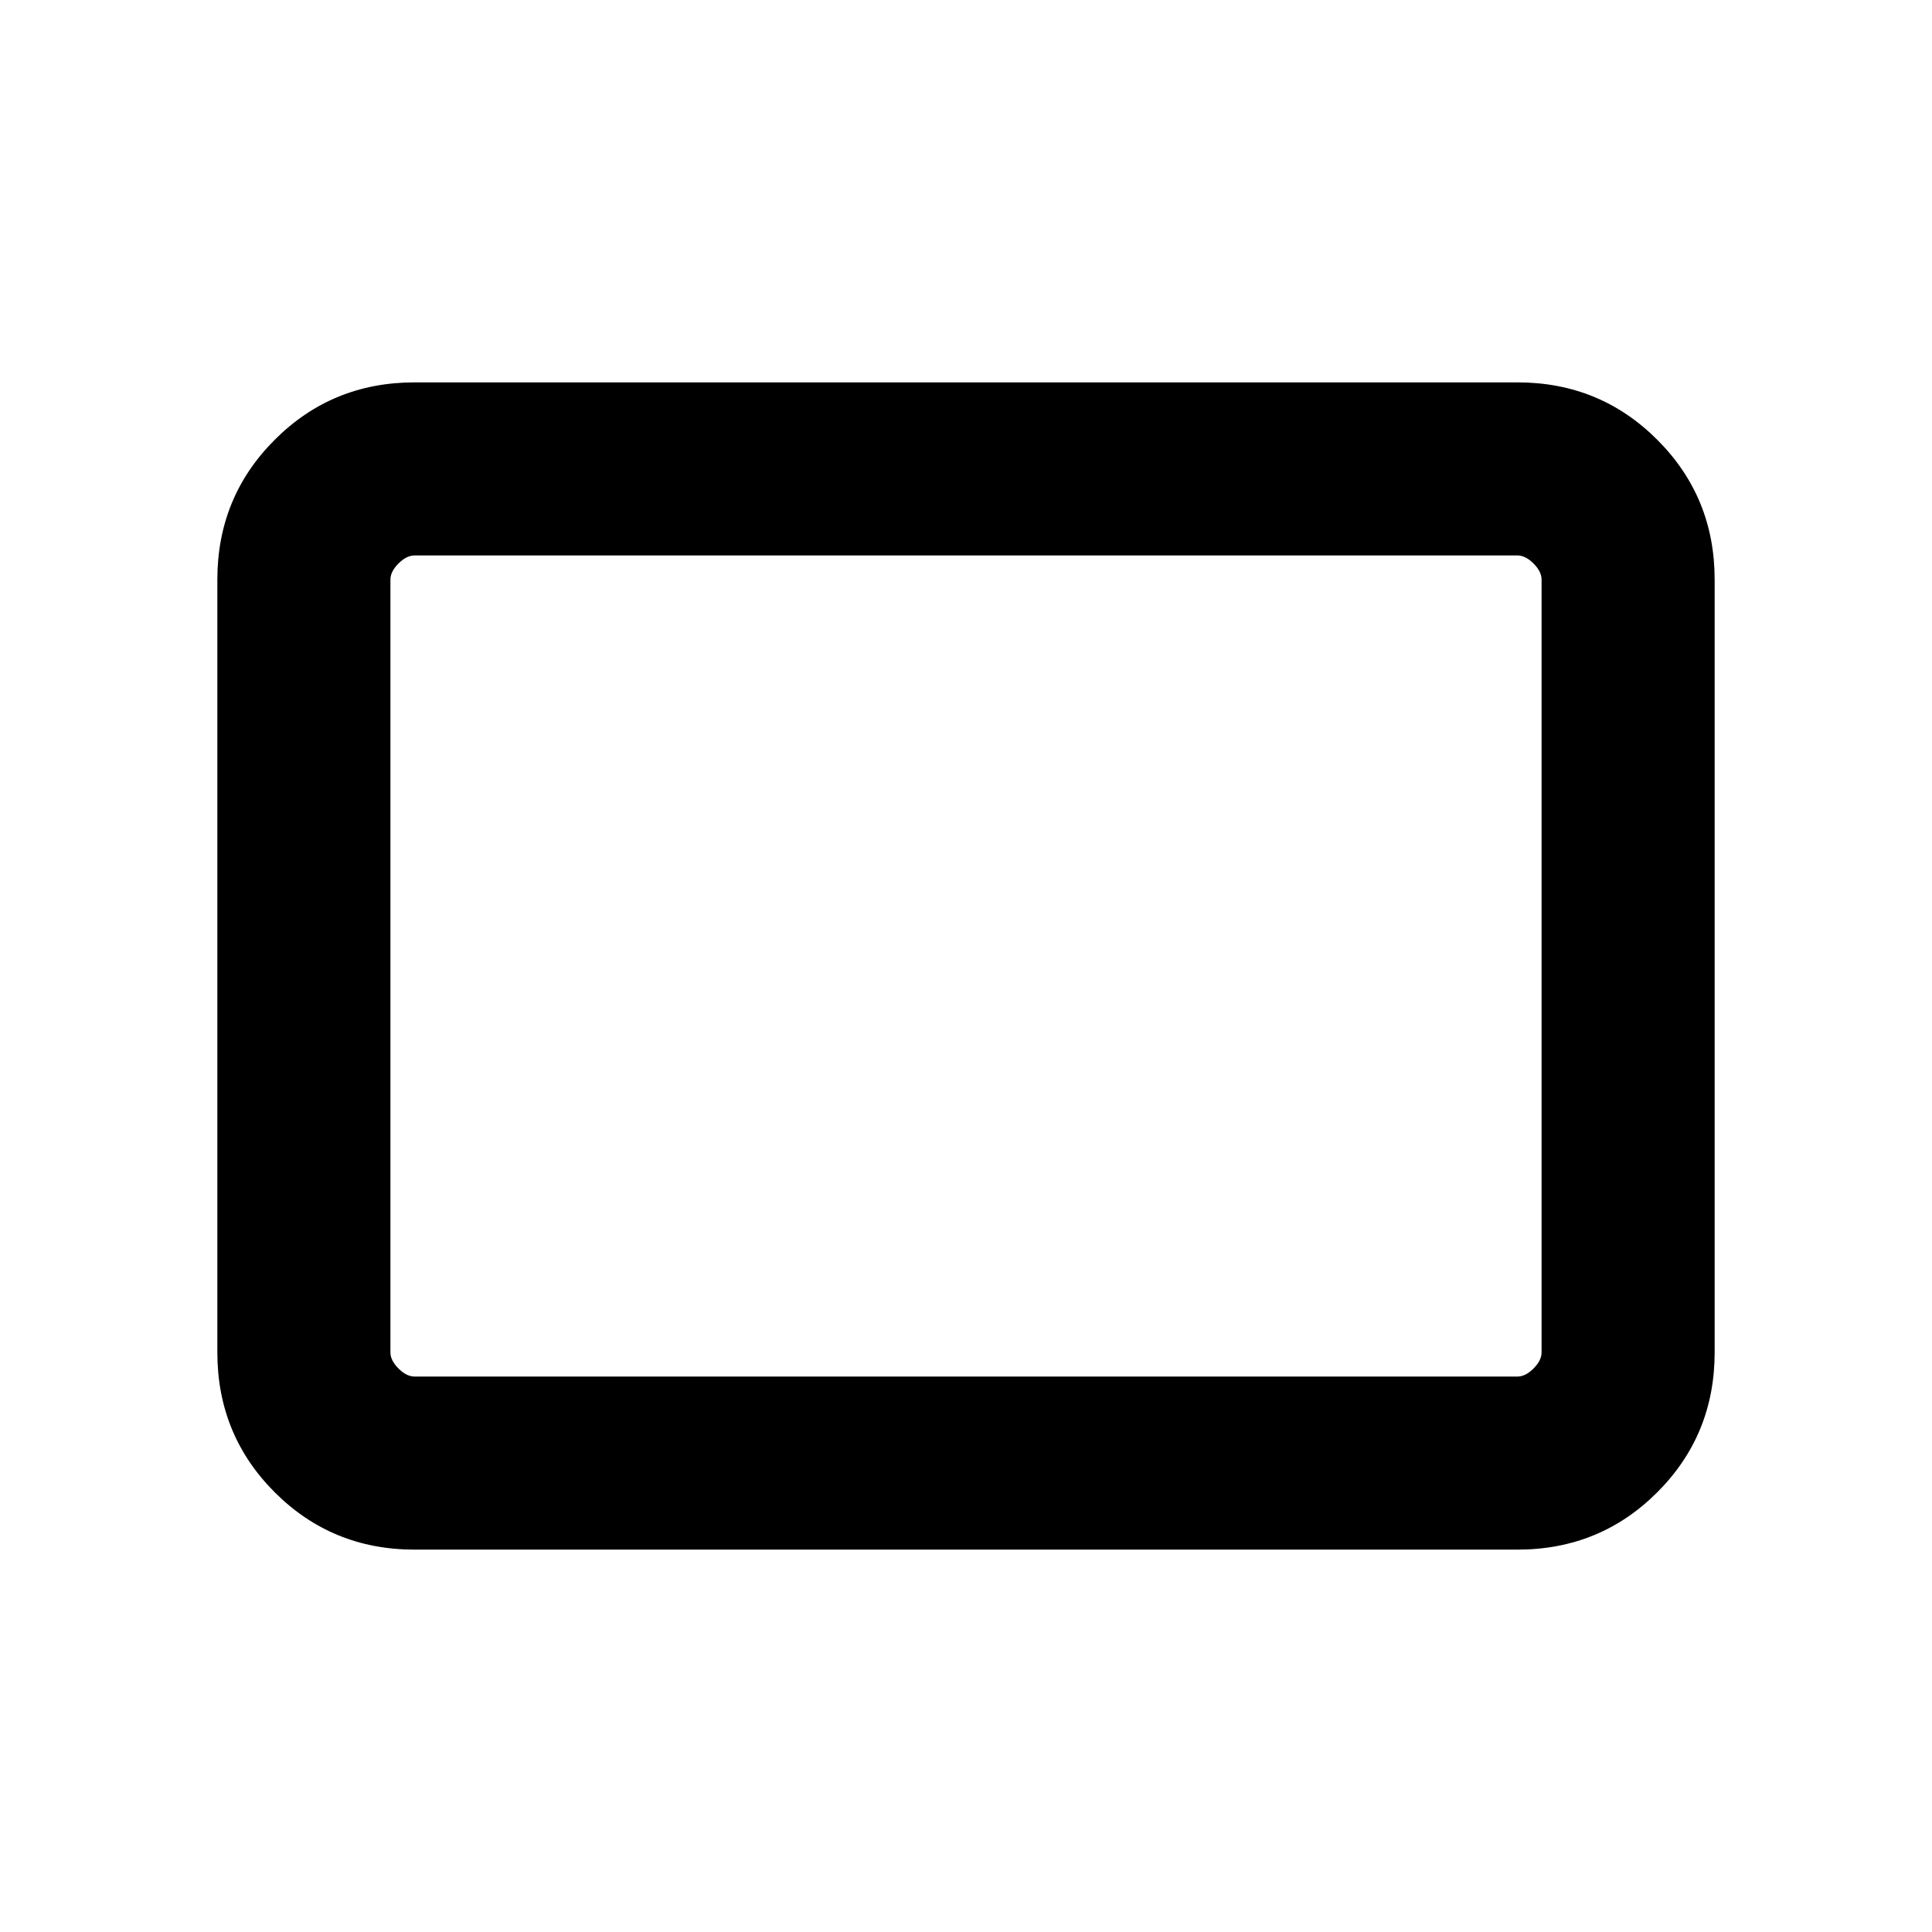 <svg xmlns="http://www.w3.org/2000/svg" height="24" width="24"><path d="M5.15 19.25Q4.125 19.25 3.413 18.538Q2.7 17.825 2.7 16.8V7.2Q2.7 6.175 3.413 5.463Q4.125 4.75 5.15 4.75H18.85Q19.875 4.75 20.587 5.463Q21.3 6.175 21.3 7.2V16.8Q21.3 17.825 20.587 18.538Q19.875 19.25 18.85 19.25ZM5.15 17.1H18.85Q18.95 17.1 19.05 17Q19.15 16.9 19.15 16.8V7.2Q19.15 7.1 19.05 7Q18.95 6.9 18.85 6.9H5.15Q5.05 6.9 4.95 7Q4.85 7.1 4.85 7.2V16.8Q4.85 16.9 4.95 17Q5.05 17.1 5.15 17.1ZM4.85 17.1Q4.85 17.1 4.85 17Q4.85 16.9 4.85 16.8V7.2Q4.85 7.1 4.85 7Q4.85 6.9 4.85 6.9Q4.85 6.9 4.85 7Q4.85 7.1 4.85 7.2V16.8Q4.85 16.9 4.85 17Q4.85 17.1 4.85 17.1Z"/></svg>